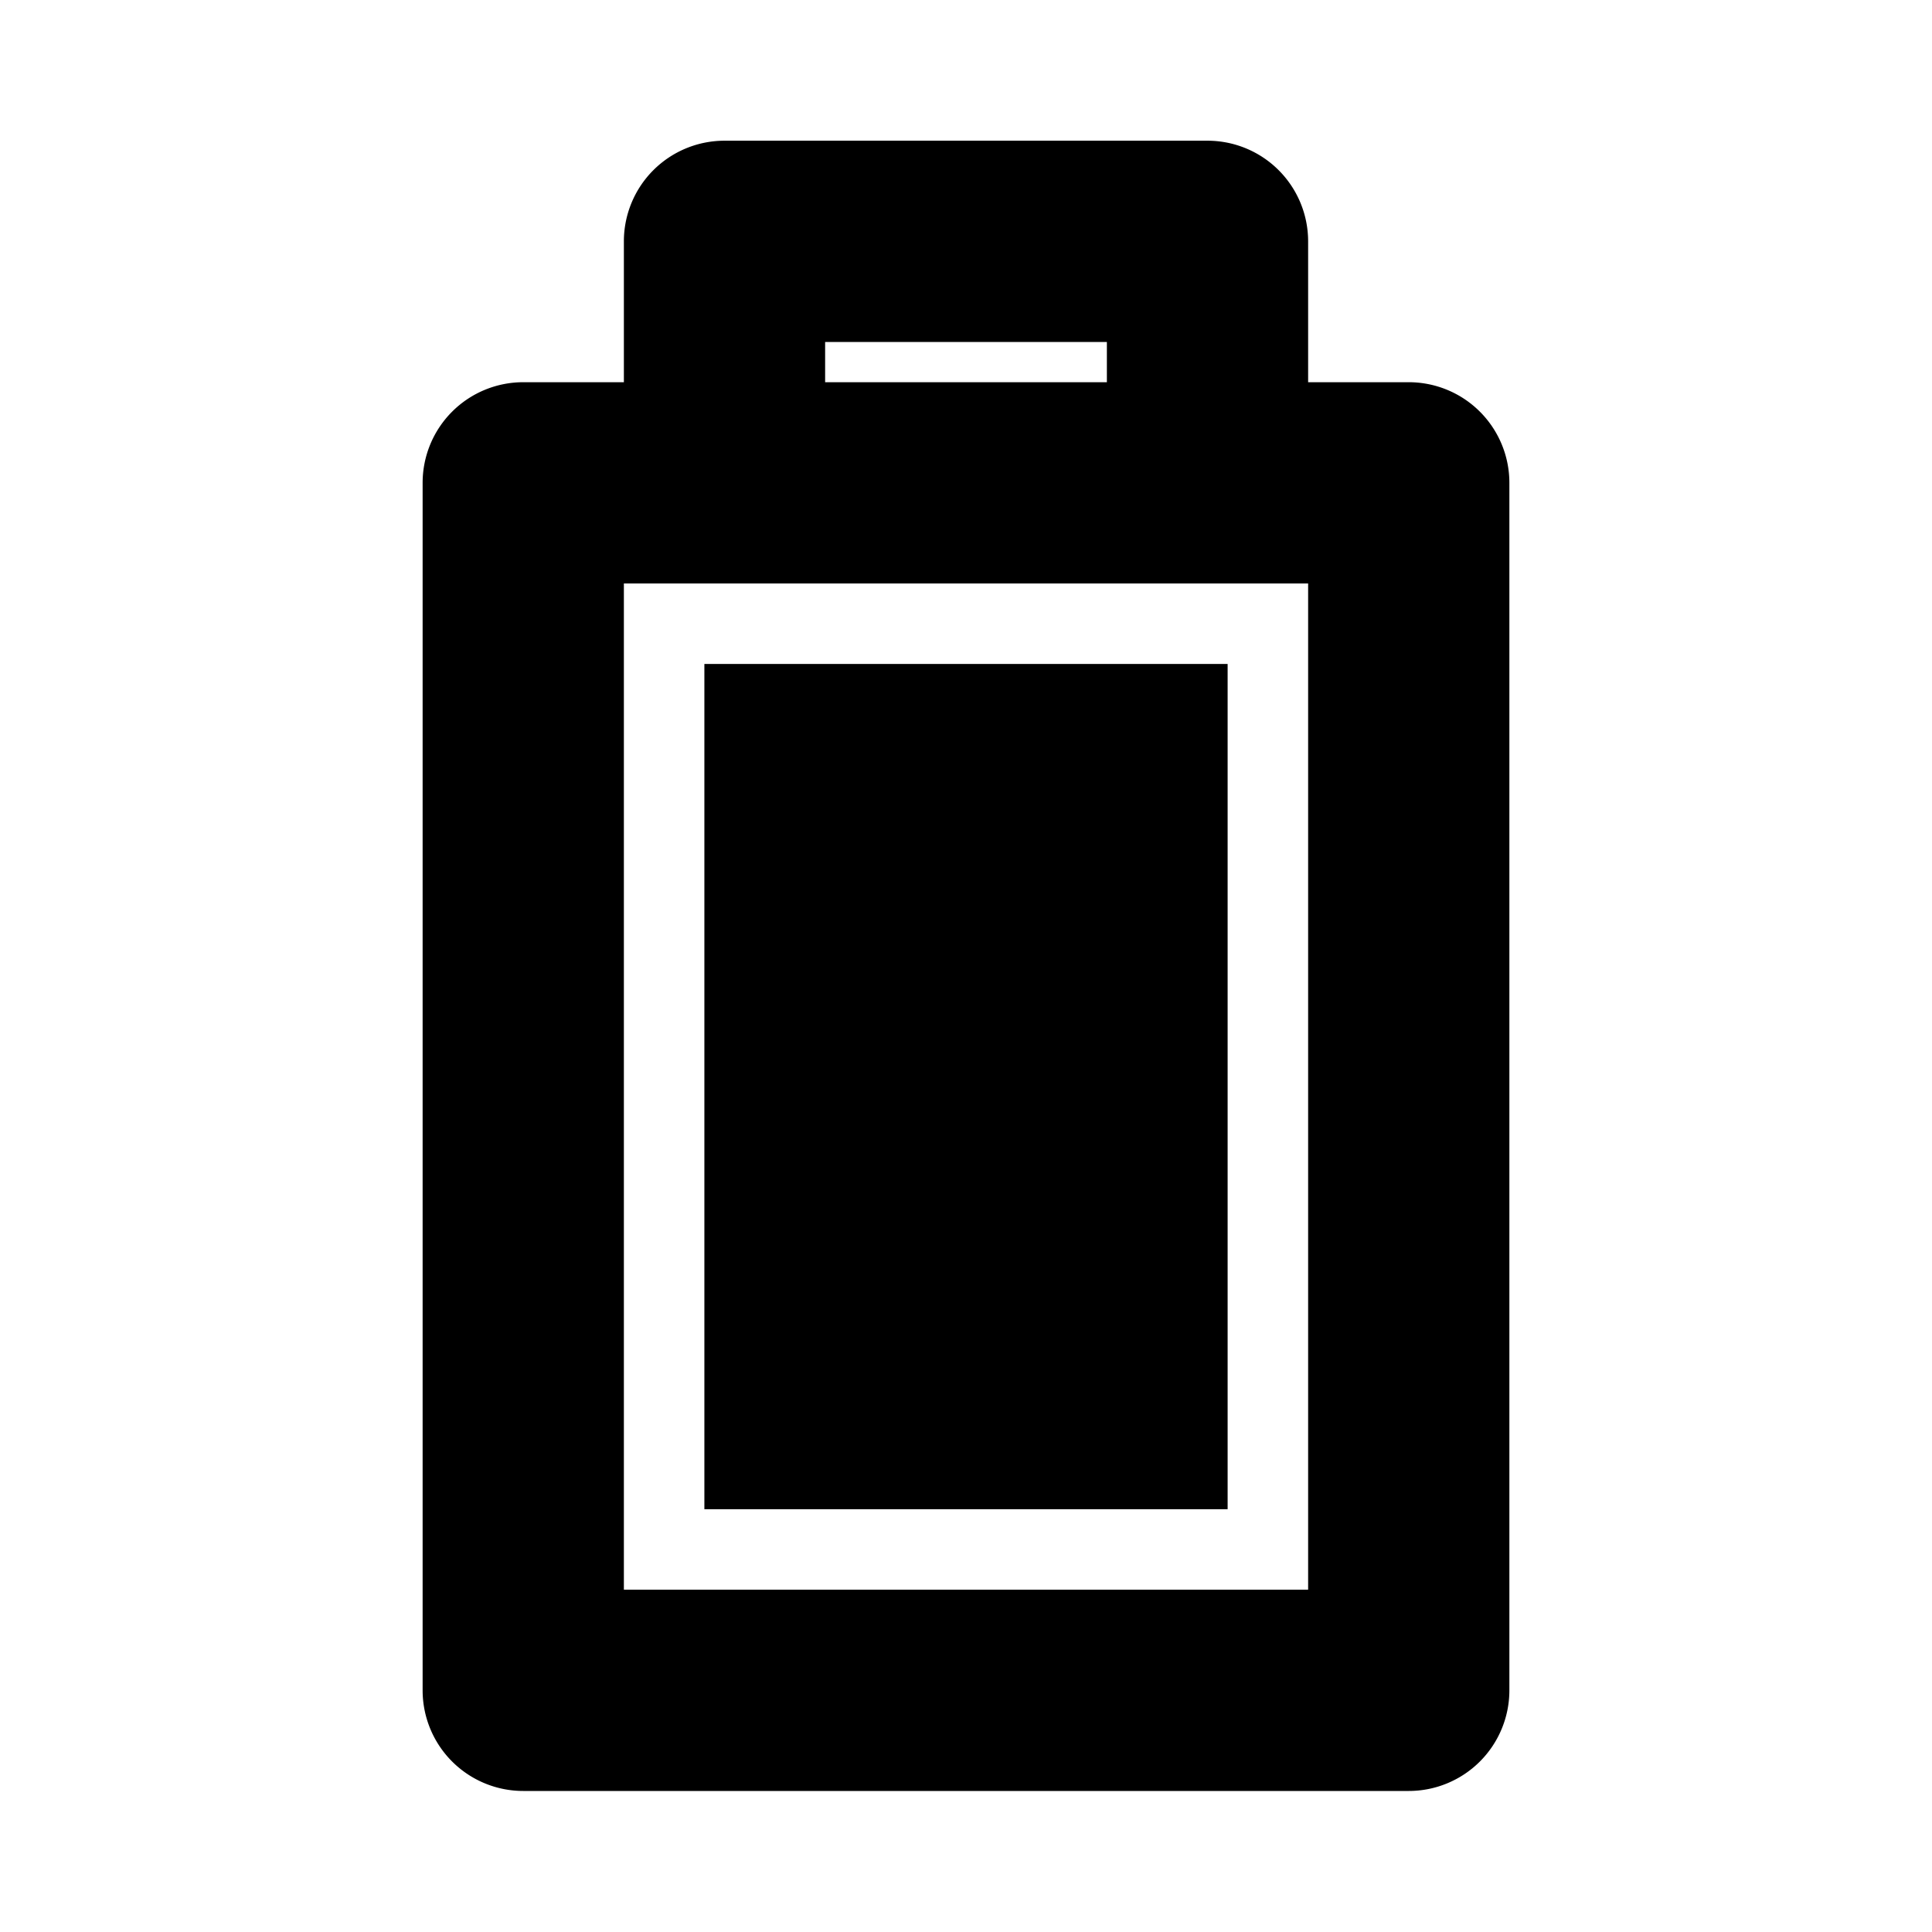 <?xml version="1.0" encoding="utf-8"?><svg xmlns="http://www.w3.org/2000/svg" viewBox="0 0 48 48" style="enable-background:new 0 0 48 48" xml:space="preserve"><style>.st3{display:none}.st5{display:inline}</style><g id="Your_Icons"><path style="fill:none" d="M0-.004h48v48H0z"/><path d="M30.5 37.496h-13v-21h13v21z"/><path d="M35 9.496h-2.5v-3.5a2.5 2.5 0 0 0-2.5-2.5H18a2.5 2.5 0 0 0-2.5 2.5v3.5H13a2.5 2.5 0 0 0-2.5 2.5v30a2.5 2.5 0 0 0 2.5 2.5h22a2.5 2.5 0 0 0 2.5-2.5v-30a2.5 2.5 0 0 0-2.5-2.5zm-14.5-1h7v1h-7v-1zm12 31h-17v-25h17v25z"/></g></svg>